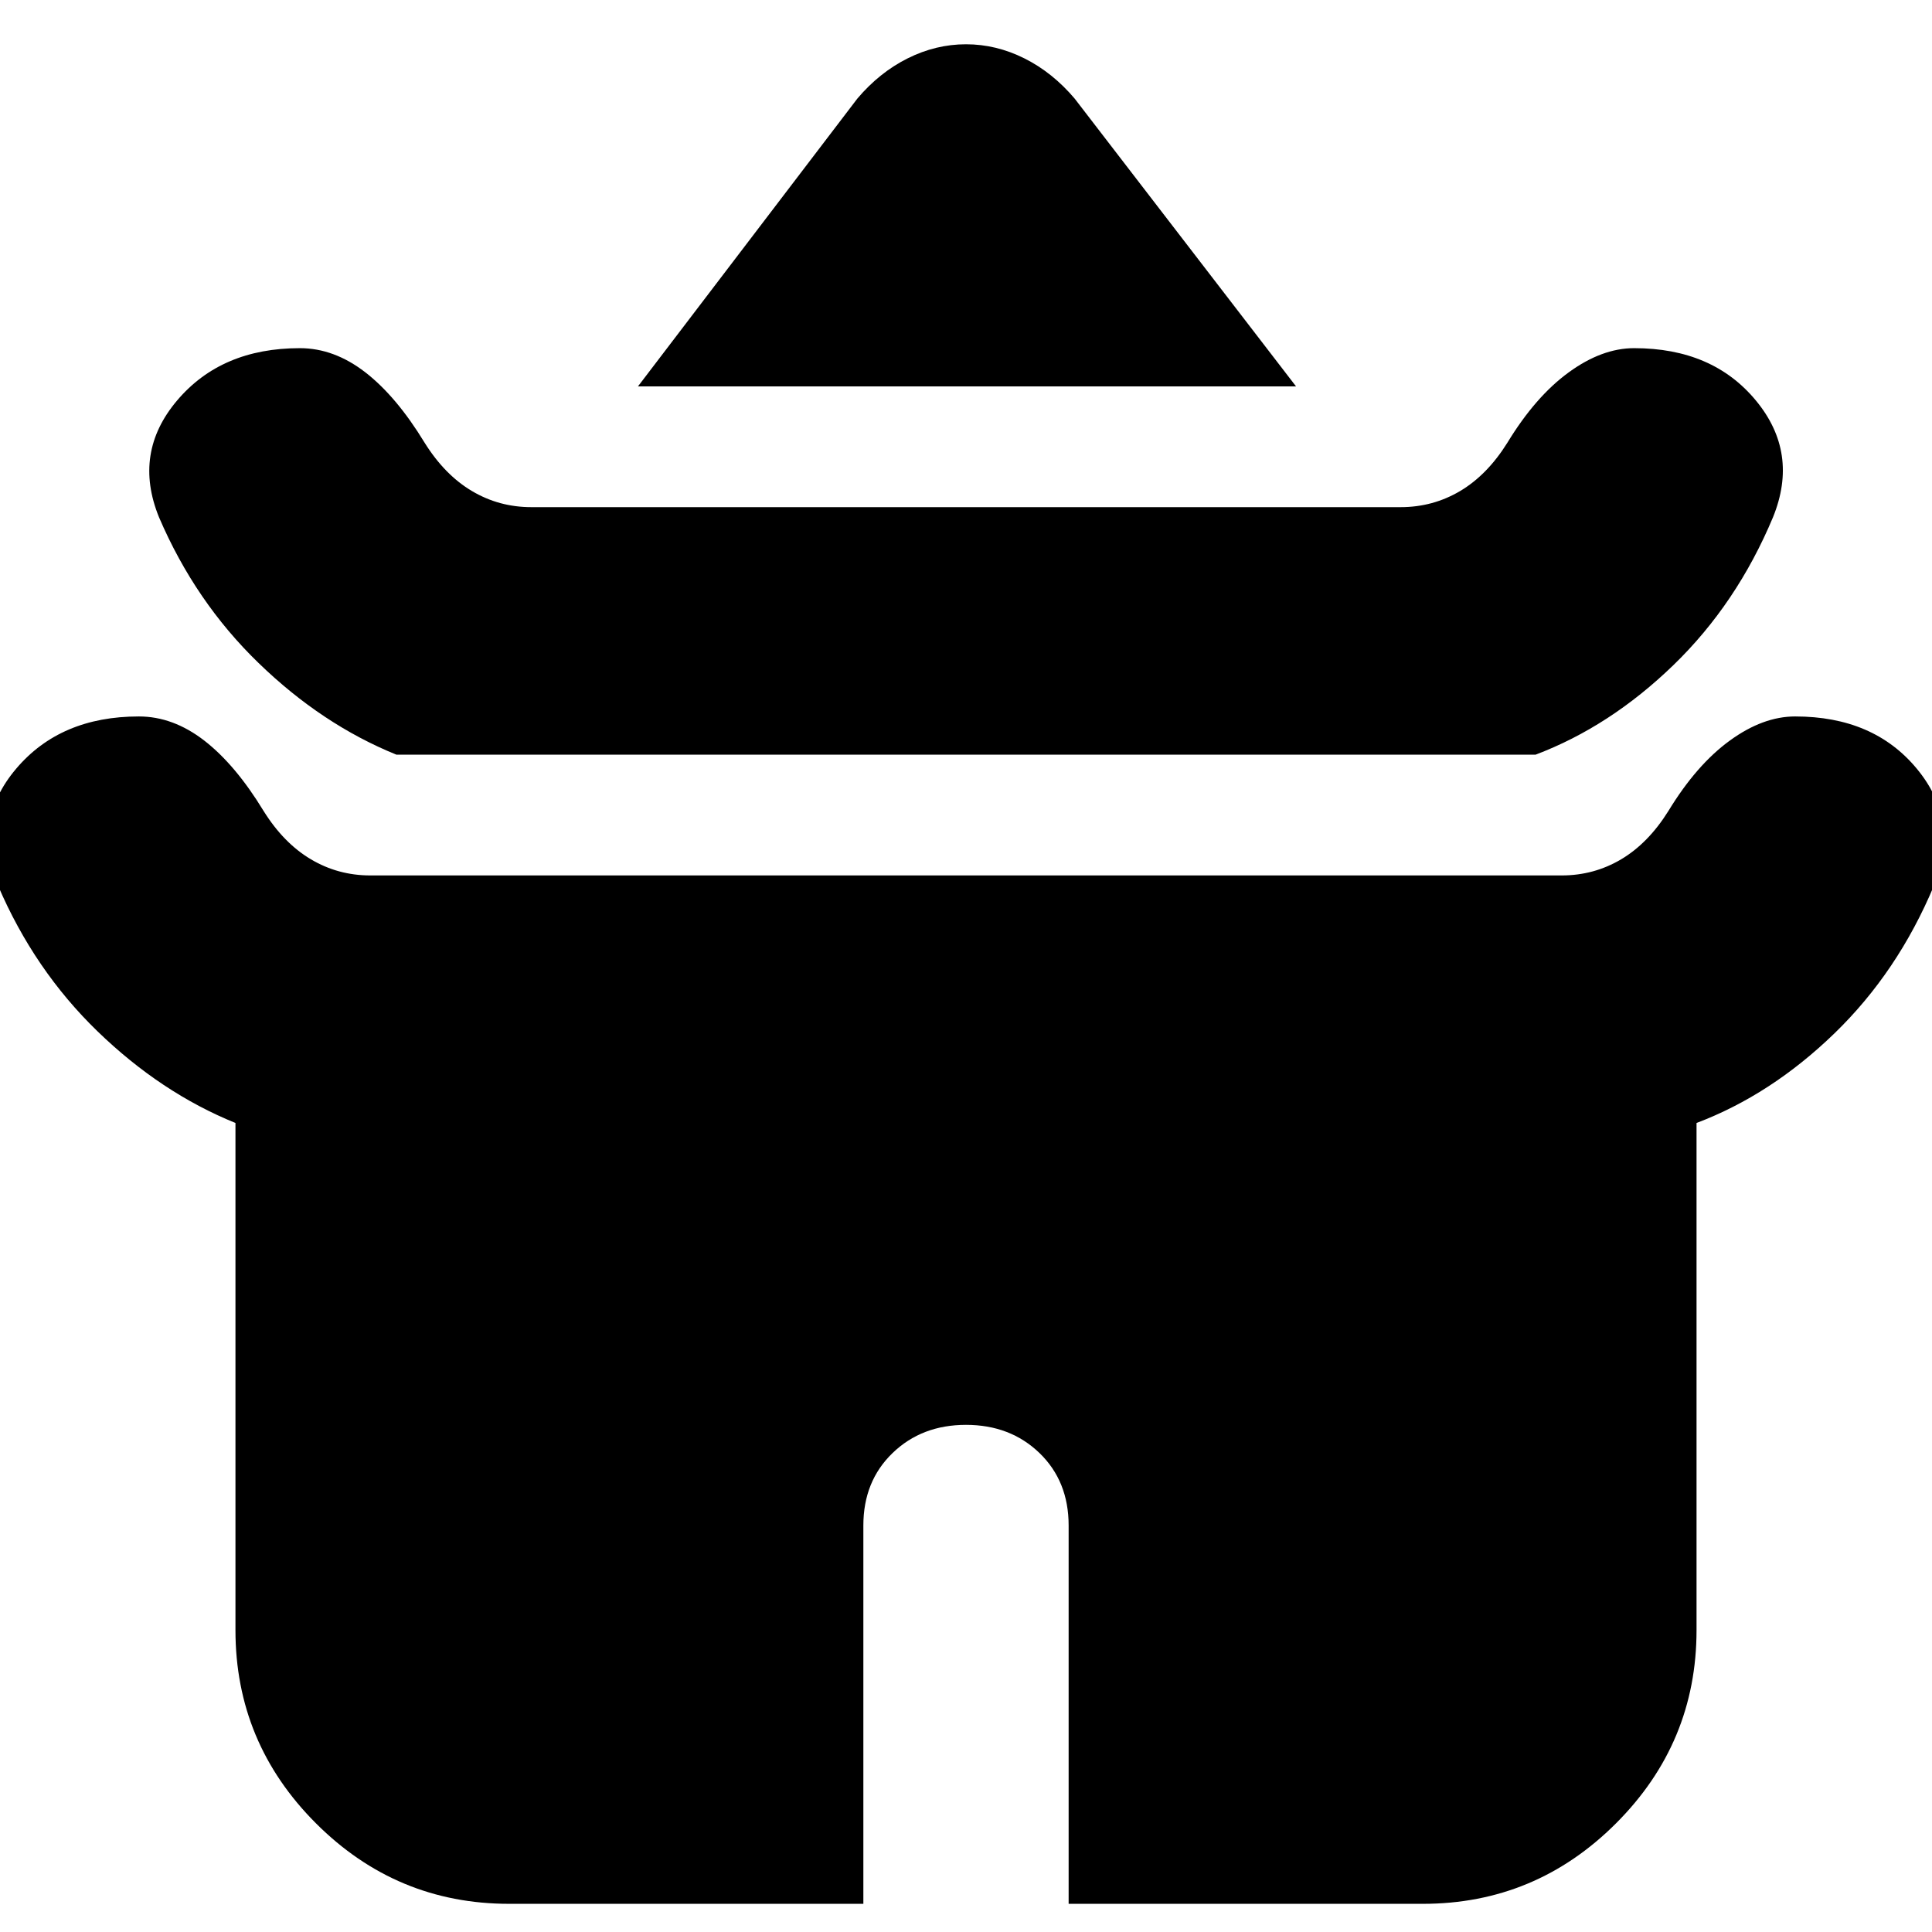 <svg xmlns="http://www.w3.org/2000/svg" height="24" width="24"><path d="m7.925 4.8 2.725-3.575q.275-.325.625-.5T12 .55q.375 0 .725.175t.625.5L16.1 4.8Zm-3 4.575Q4 9 3.213 8.237q-.788-.762-1.238-1.812-.325-.8.225-1.45.55-.65 1.525-.65.425 0 .813.3.387.3.737.875.25.4.588.6.337.2.737.2h10.8q.4 0 .738-.2.337-.2.587-.6.35-.575.763-.875.412-.3.812-.3.975 0 1.512.65.538.65.213 1.45-.45 1.075-1.237 1.837-.788.763-1.713 1.113Zm1.4 14.275q-1.4 0-2.4-1t-1-2.4v-6.3Q2 13.575 1.212 12.812.425 12.05-.025 11-.35 10.2.2 9.55q.55-.65 1.525-.65.425 0 .813.3.387.3.737.875.25.4.588.6.337.2.737.2h14.8q.4 0 .738-.2.337-.2.587-.6.35-.575.763-.875.412-.3.812-.3.975 0 1.512.65.538.65.213 1.45-.45 1.075-1.237 1.837-.788.763-1.713 1.113v6.3q0 1.4-1 2.4t-2.4 1h-4.4v-4.7q0-.55-.362-.9-.363-.35-.913-.35t-.912.35q-.363.35-.363.9v4.7Z"/></svg>